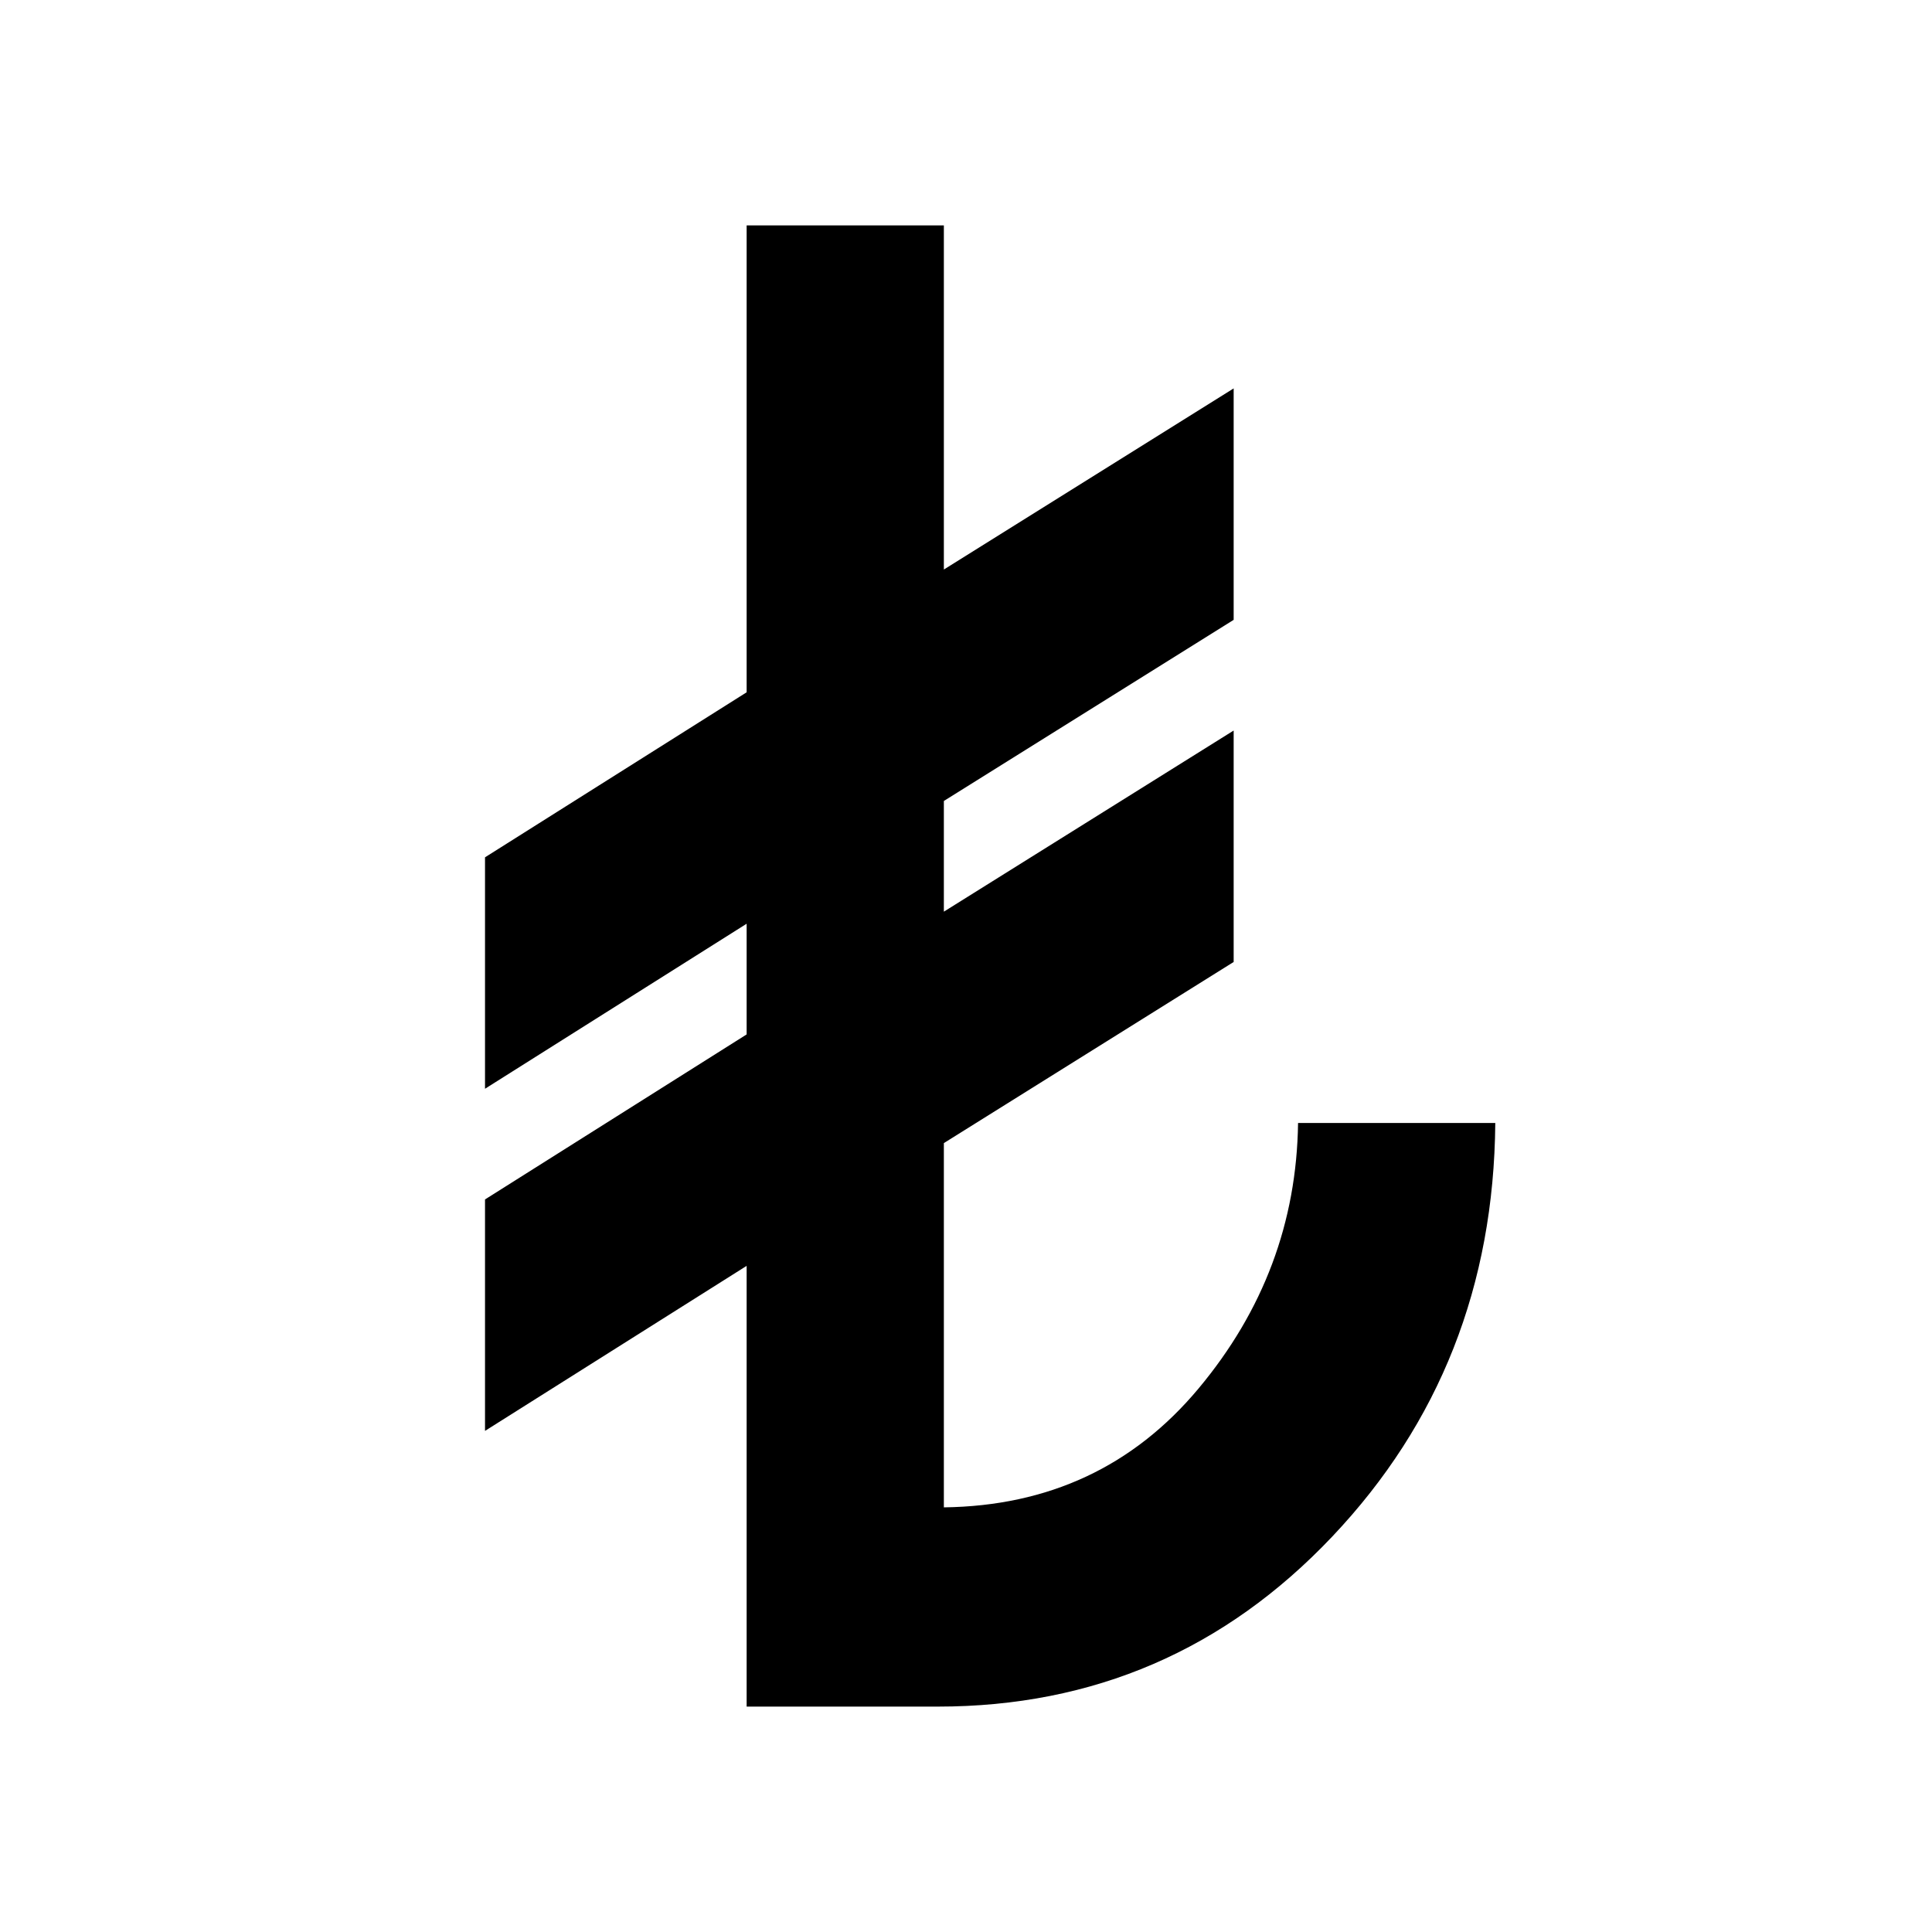 <svg xmlns="http://www.w3.org/2000/svg" height="20" viewBox="0 -960 960 960" width="20"><path d="M371-112v-219l-130 82v-115l130-82v-55l-130 82v-115l130-82v-232h98v171l144-90v115l-144 90v55l144-90v115l-144 90v181q78-1 126.5-59T645-402h98q-1 121-81 205.5T466-112h-95Z"/></svg>